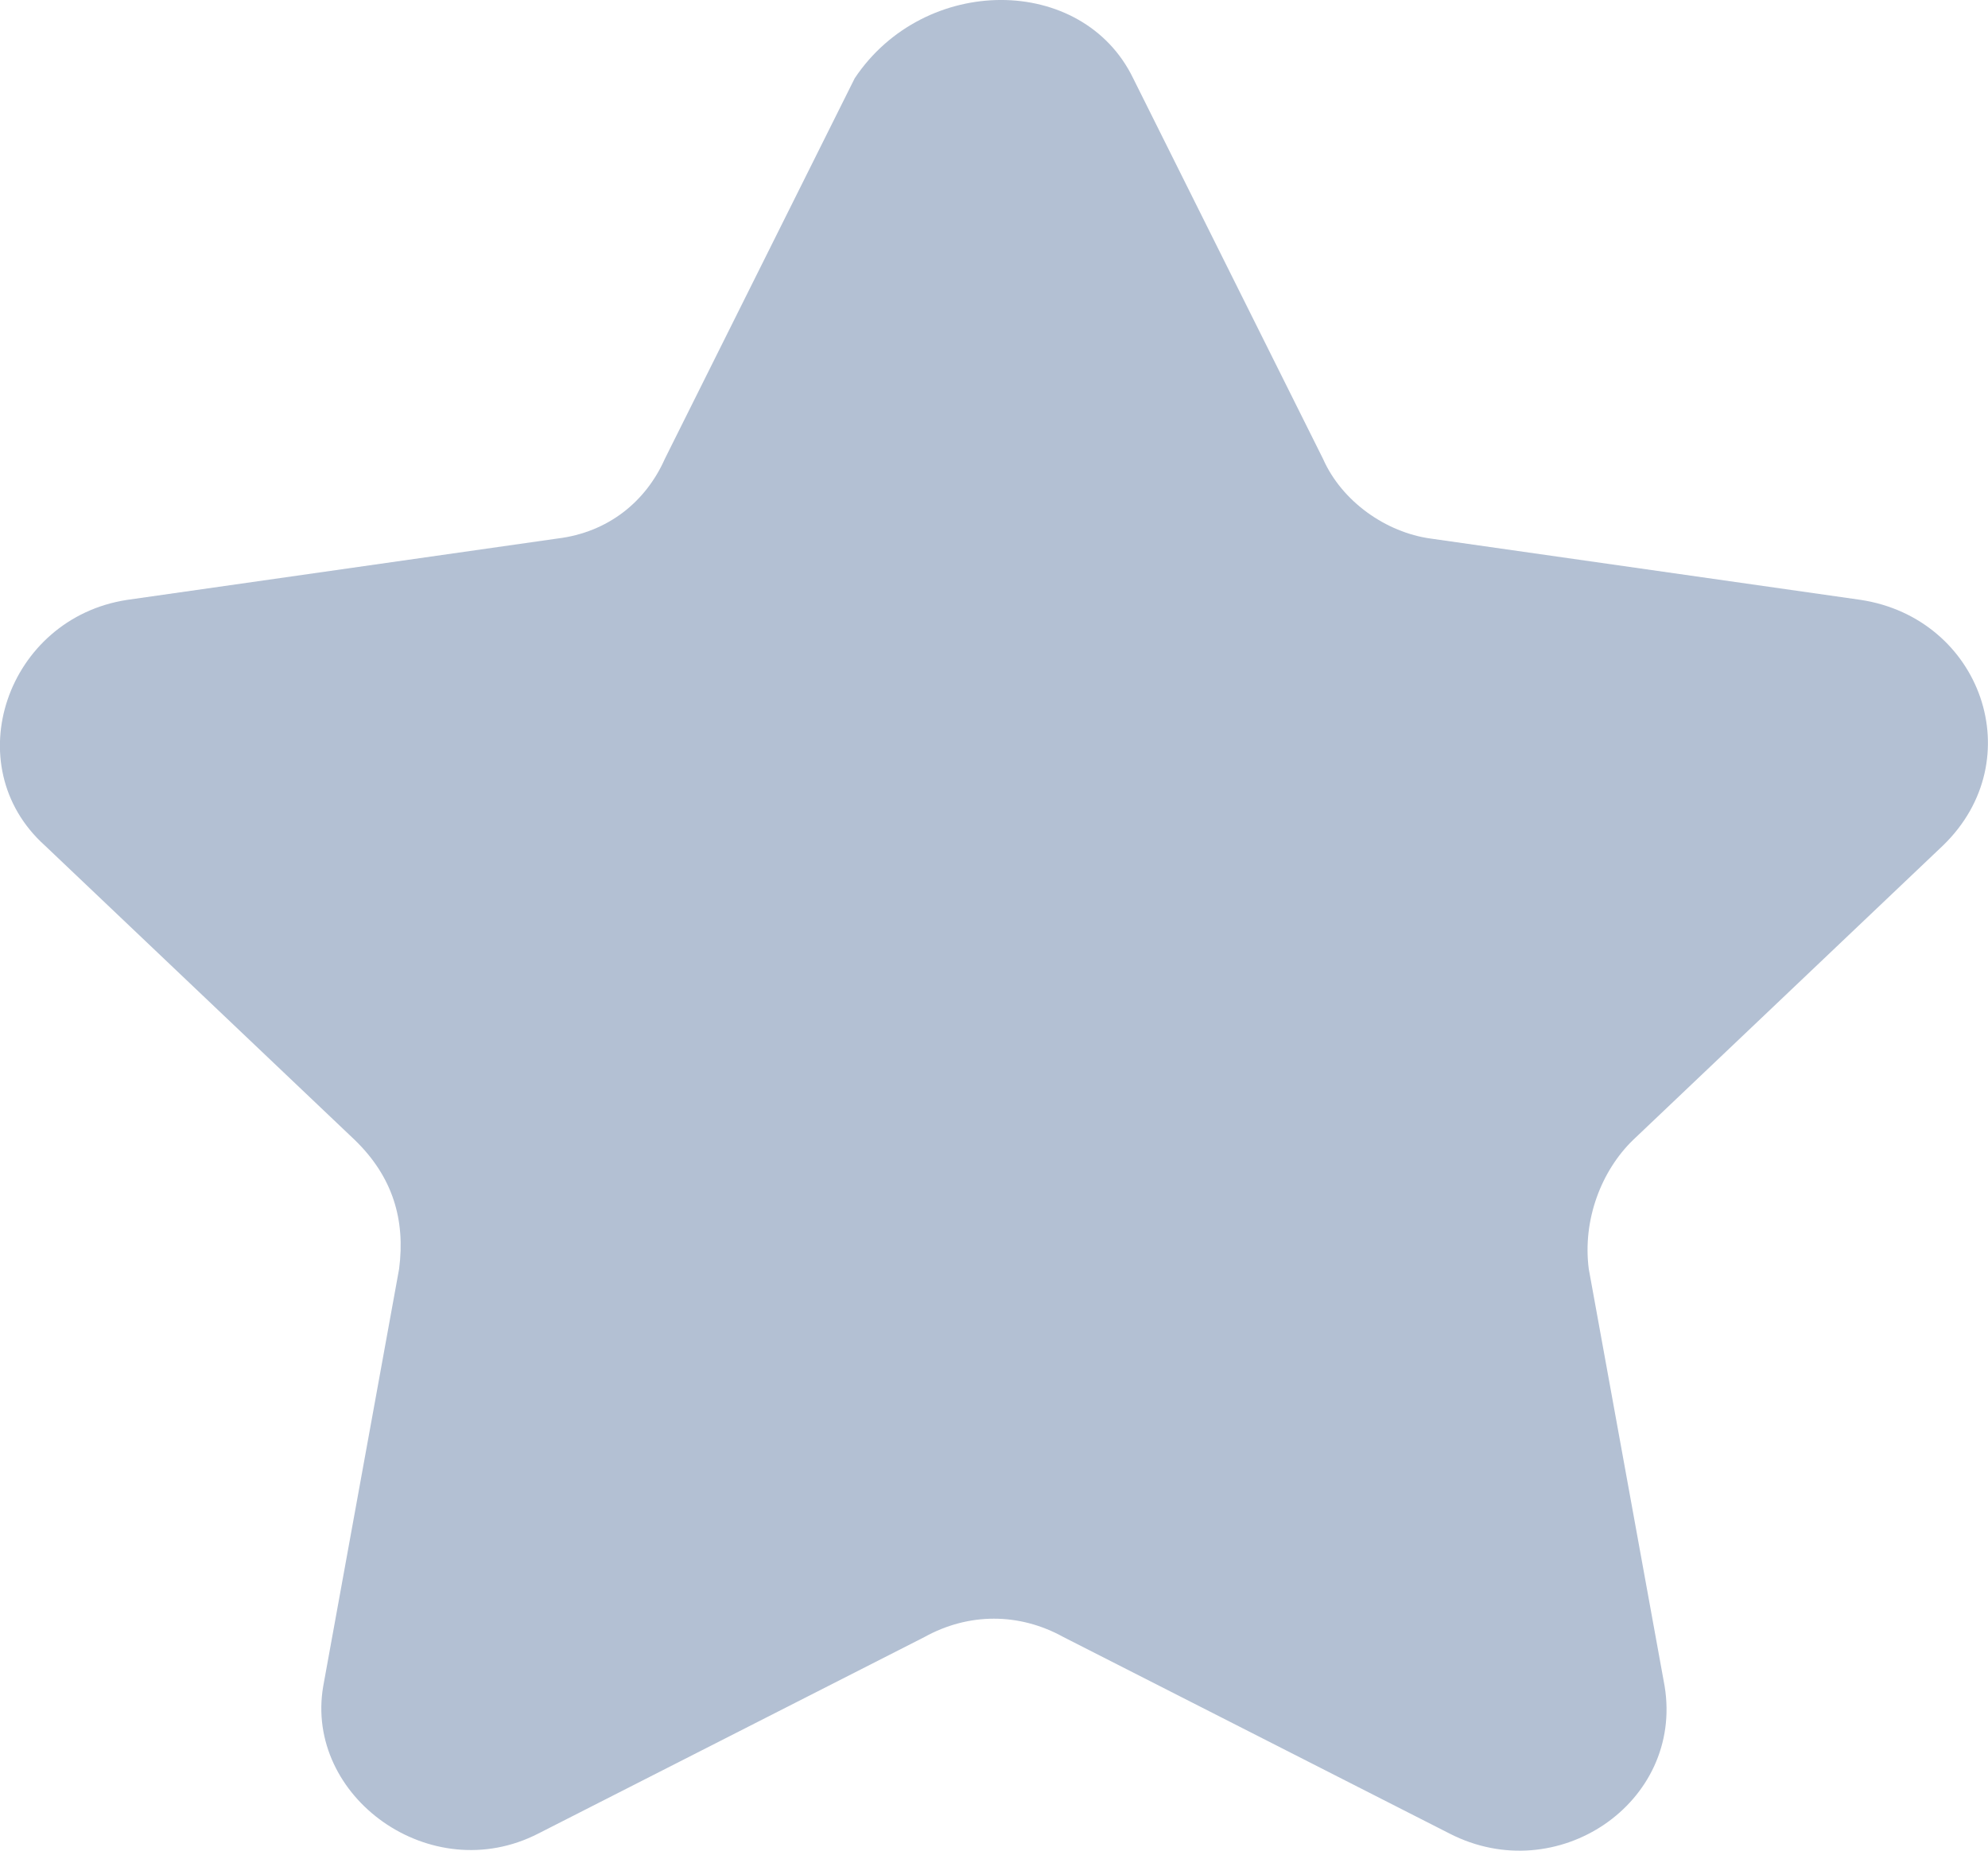 <svg width="29" height="27" viewBox="0 0 29 27" fill="none" xmlns="http://www.w3.org/2000/svg">
<path d="M16.53 1.142L19.299 6.693C19.576 7.32 20.222 7.768 20.868 7.857L27.145 8.752C28.899 9.021 29.637 11.081 28.345 12.334L23.822 16.632C23.36 17.08 23.084 17.796 23.176 18.512L24.283 24.601C24.56 26.302 22.714 27.556 21.145 26.75L15.514 23.884C14.868 23.526 14.13 23.526 13.484 23.884L7.853 26.75C6.284 27.556 4.438 26.213 4.715 24.601L5.822 18.512C5.915 17.796 5.73 17.169 5.176 16.632L0.653 12.334C-0.639 11.17 0.099 9.021 1.853 8.752L8.13 7.857C8.868 7.768 9.422 7.32 9.699 6.693L12.468 1.142C13.484 -0.381 15.791 -0.381 16.53 1.142Z" fill="#B3C0D3"/>
</svg>
